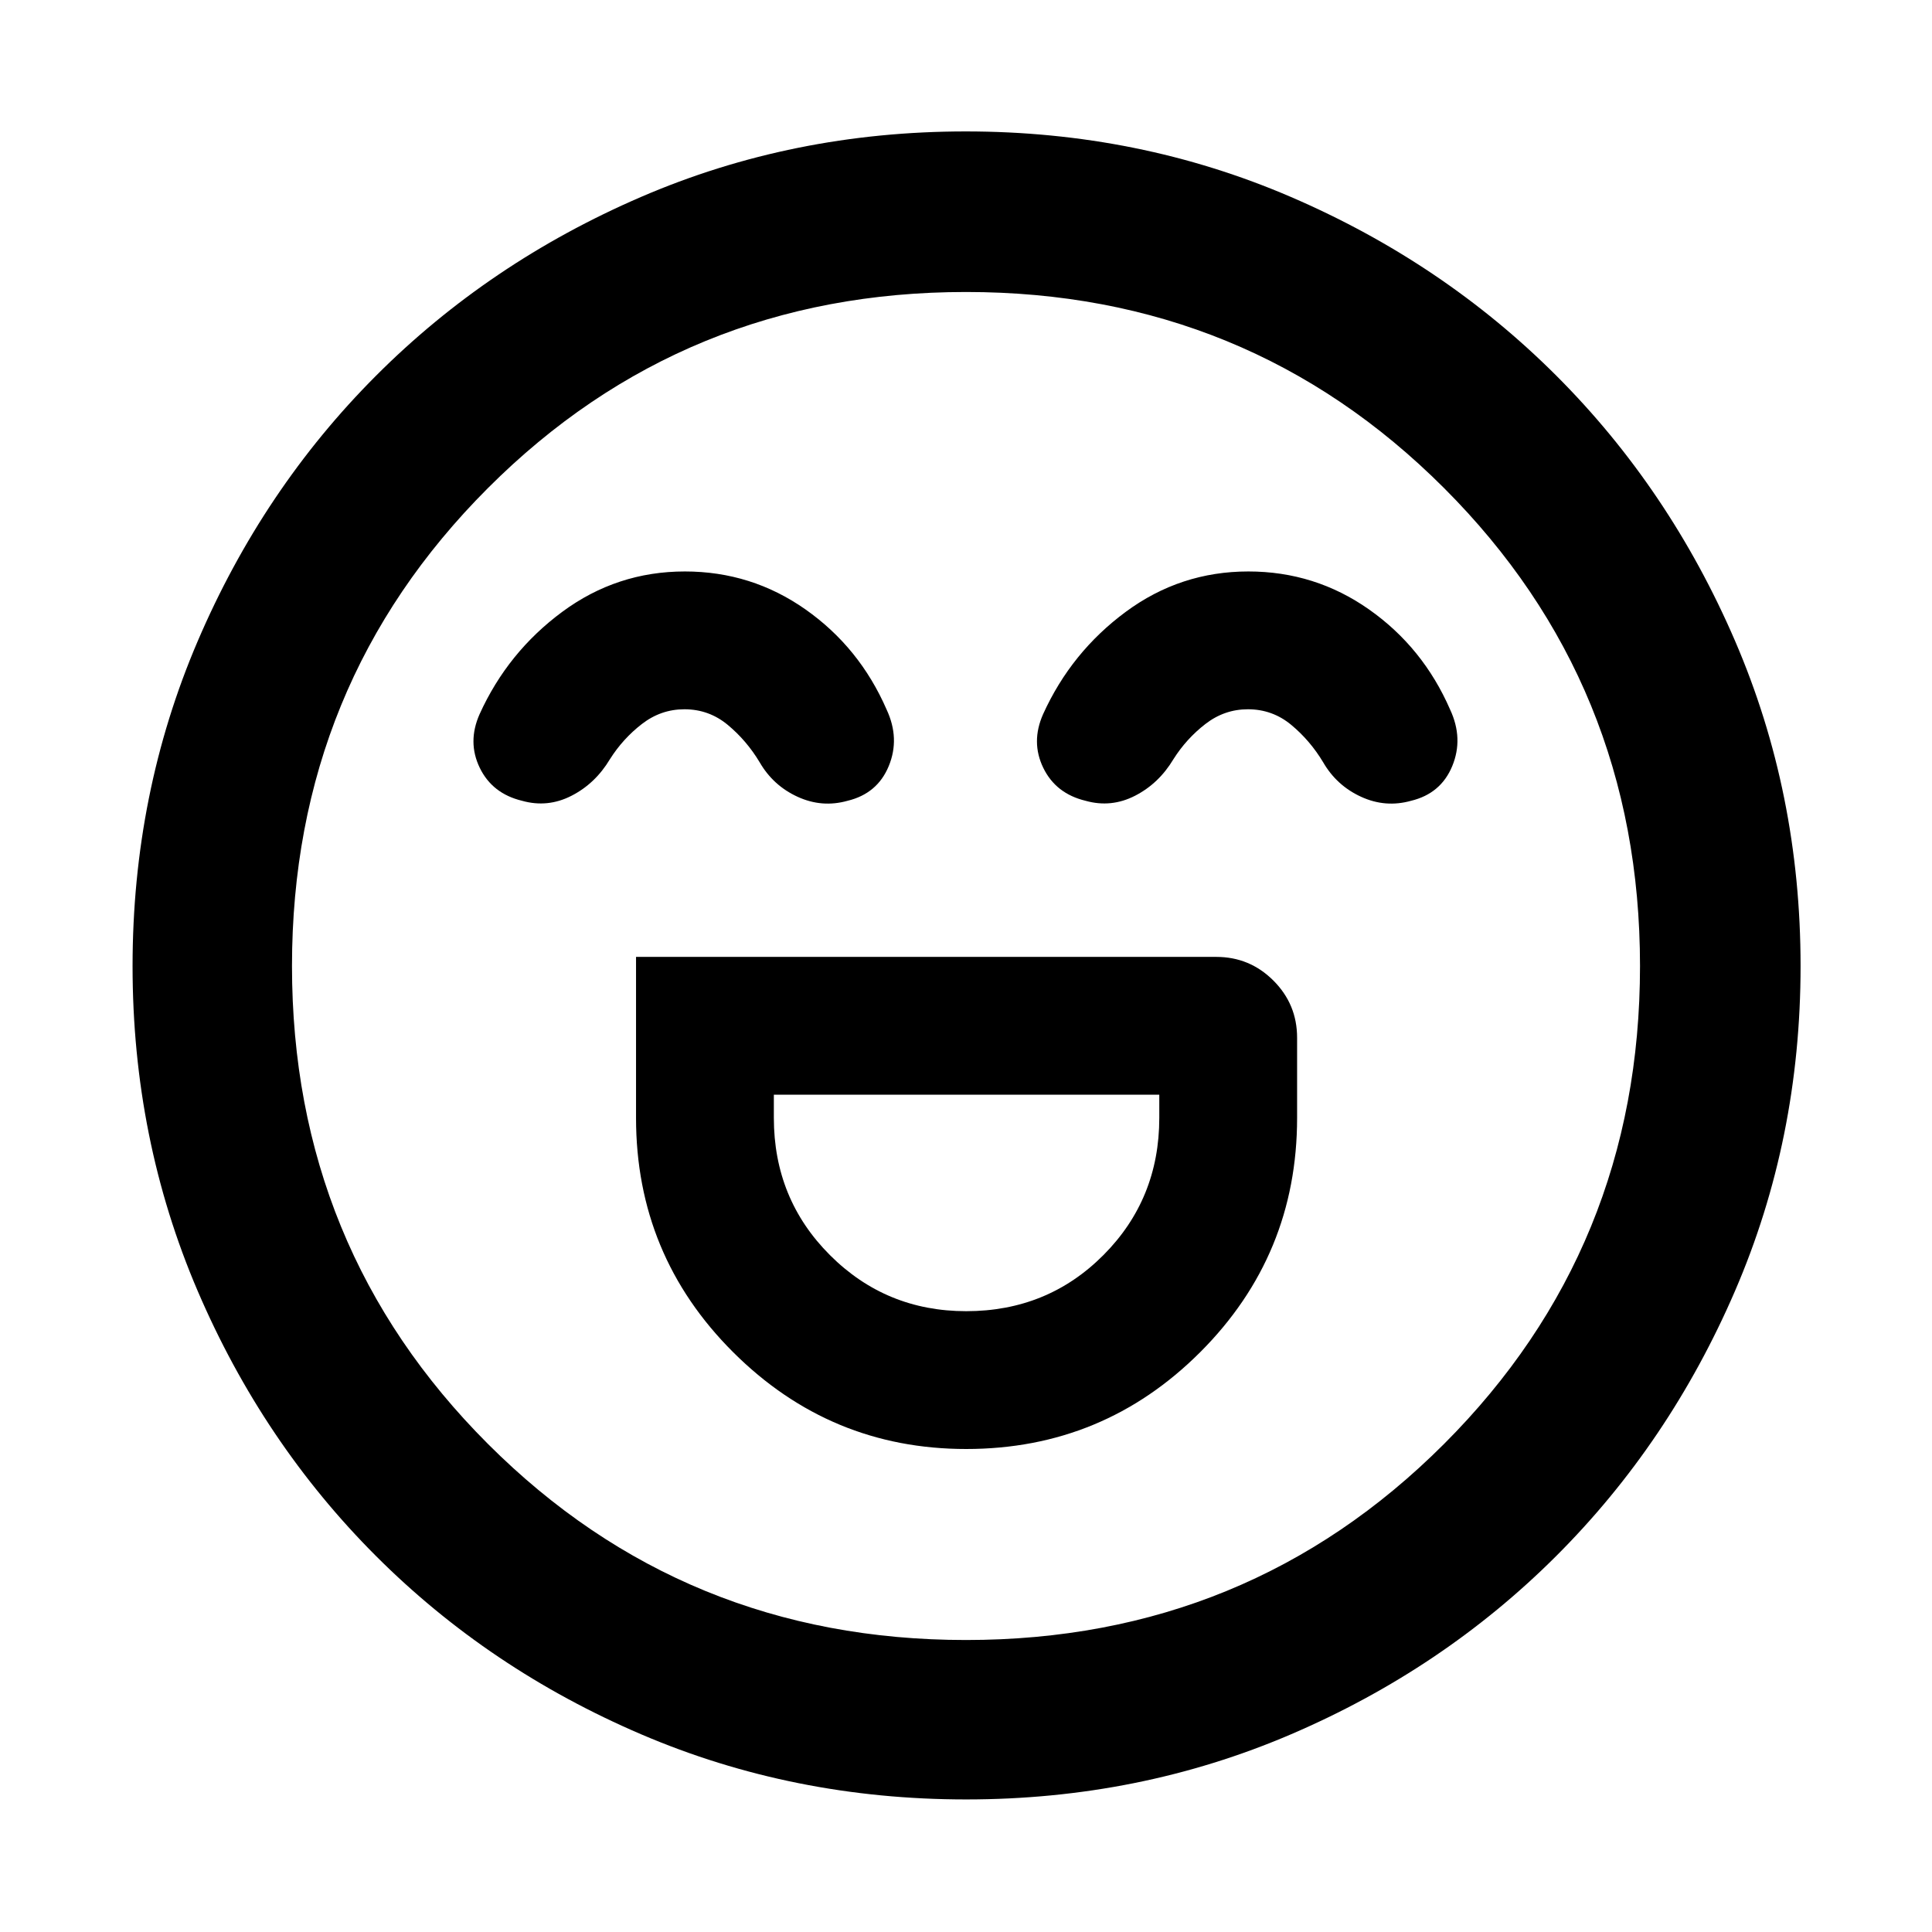 <svg xmlns="http://www.w3.org/2000/svg" height="48" viewBox="0 96 960 960" width="48"><path d="M316.043 571.478v80q0 68.261 48.226 116.392Q412.494 816 480.095 816q68.166 0 116.296-48.13 48.131-48.131 48.131-116.392v-39.826q0-16.636-11.769-28.405-11.769-11.769-28.405-11.769H316.043Zm164.06 176.043q-39.842 0-67.712-27.869-27.869-27.87-27.869-68.174v-11.521h191.521v11.521q0 40.304-27.766 68.174-27.766 27.869-68.174 27.869Zm-139.82-367.564q-33.718 0-60.848 20.021Q252.304 420 238.304 450.87q-6.13 13.826.087 26.652 6.218 12.826 21.044 16.391 12.695 3.566 24.543-2.5 11.848-6.065 19.109-18.195 6.435-10.174 15.885-17.478 9.45-7.305 21.109-7.305 12.223 0 21.593 7.805 9.369 7.804 15.804 18.543 6.696 11.565 18.826 17.13 12.131 5.566 24.826 2 14.827-3.565 20.479-17.239 5.652-13.674-1.044-28.065-13.435-30.87-40.282-49.761-26.848-18.891-60-18.891Zm280 0q-33.718 0-60.848 20.021Q532.304 420 518.304 450.87q-6.13 13.826.087 26.652 6.218 12.826 21.044 16.391 12.695 3.566 24.543-2.5 11.848-6.065 19.109-18.195 6.435-10.174 15.885-17.478 9.45-7.305 21.109-7.305 12.223 0 21.593 7.805 9.369 7.804 15.804 18.543 6.696 11.565 18.826 17.13 12.131 5.566 24.826 2 14.827-3.565 20.479-17.239 5.652-13.674-1.044-28.065-13.435-30.87-40.282-49.761-26.848-18.891-60-18.891ZM480.078 990.131q-85.904 0-161.448-32.348-75.543-32.348-131.804-88.609-56.261-56.261-88.61-131.726-32.347-75.466-32.347-161.37 0-85.904 32.348-161.448 32.348-75.543 88.52-131.834t131.679-88.892q75.507-32.6 161.459-32.6 85.951 0 161.562 32.557 75.61 32.557 131.859 88.772 56.248 56.216 88.824 131.782Q894.696 489.982 894.696 576q0 85.982-32.6 161.517-32.601 75.534-88.892 131.726-56.291 56.192-131.756 88.54-75.466 32.348-161.37 32.348ZM480 576Zm0 334.913q140.114 0 237.513-97.4 97.4-97.399 97.4-237.513t-97.4-237.513q-97.399-97.4-237.513-97.4t-237.513 97.4q-97.4 97.399-97.4 237.513t97.4 237.513q97.399 97.4 237.513 97.4Z"/></svg>